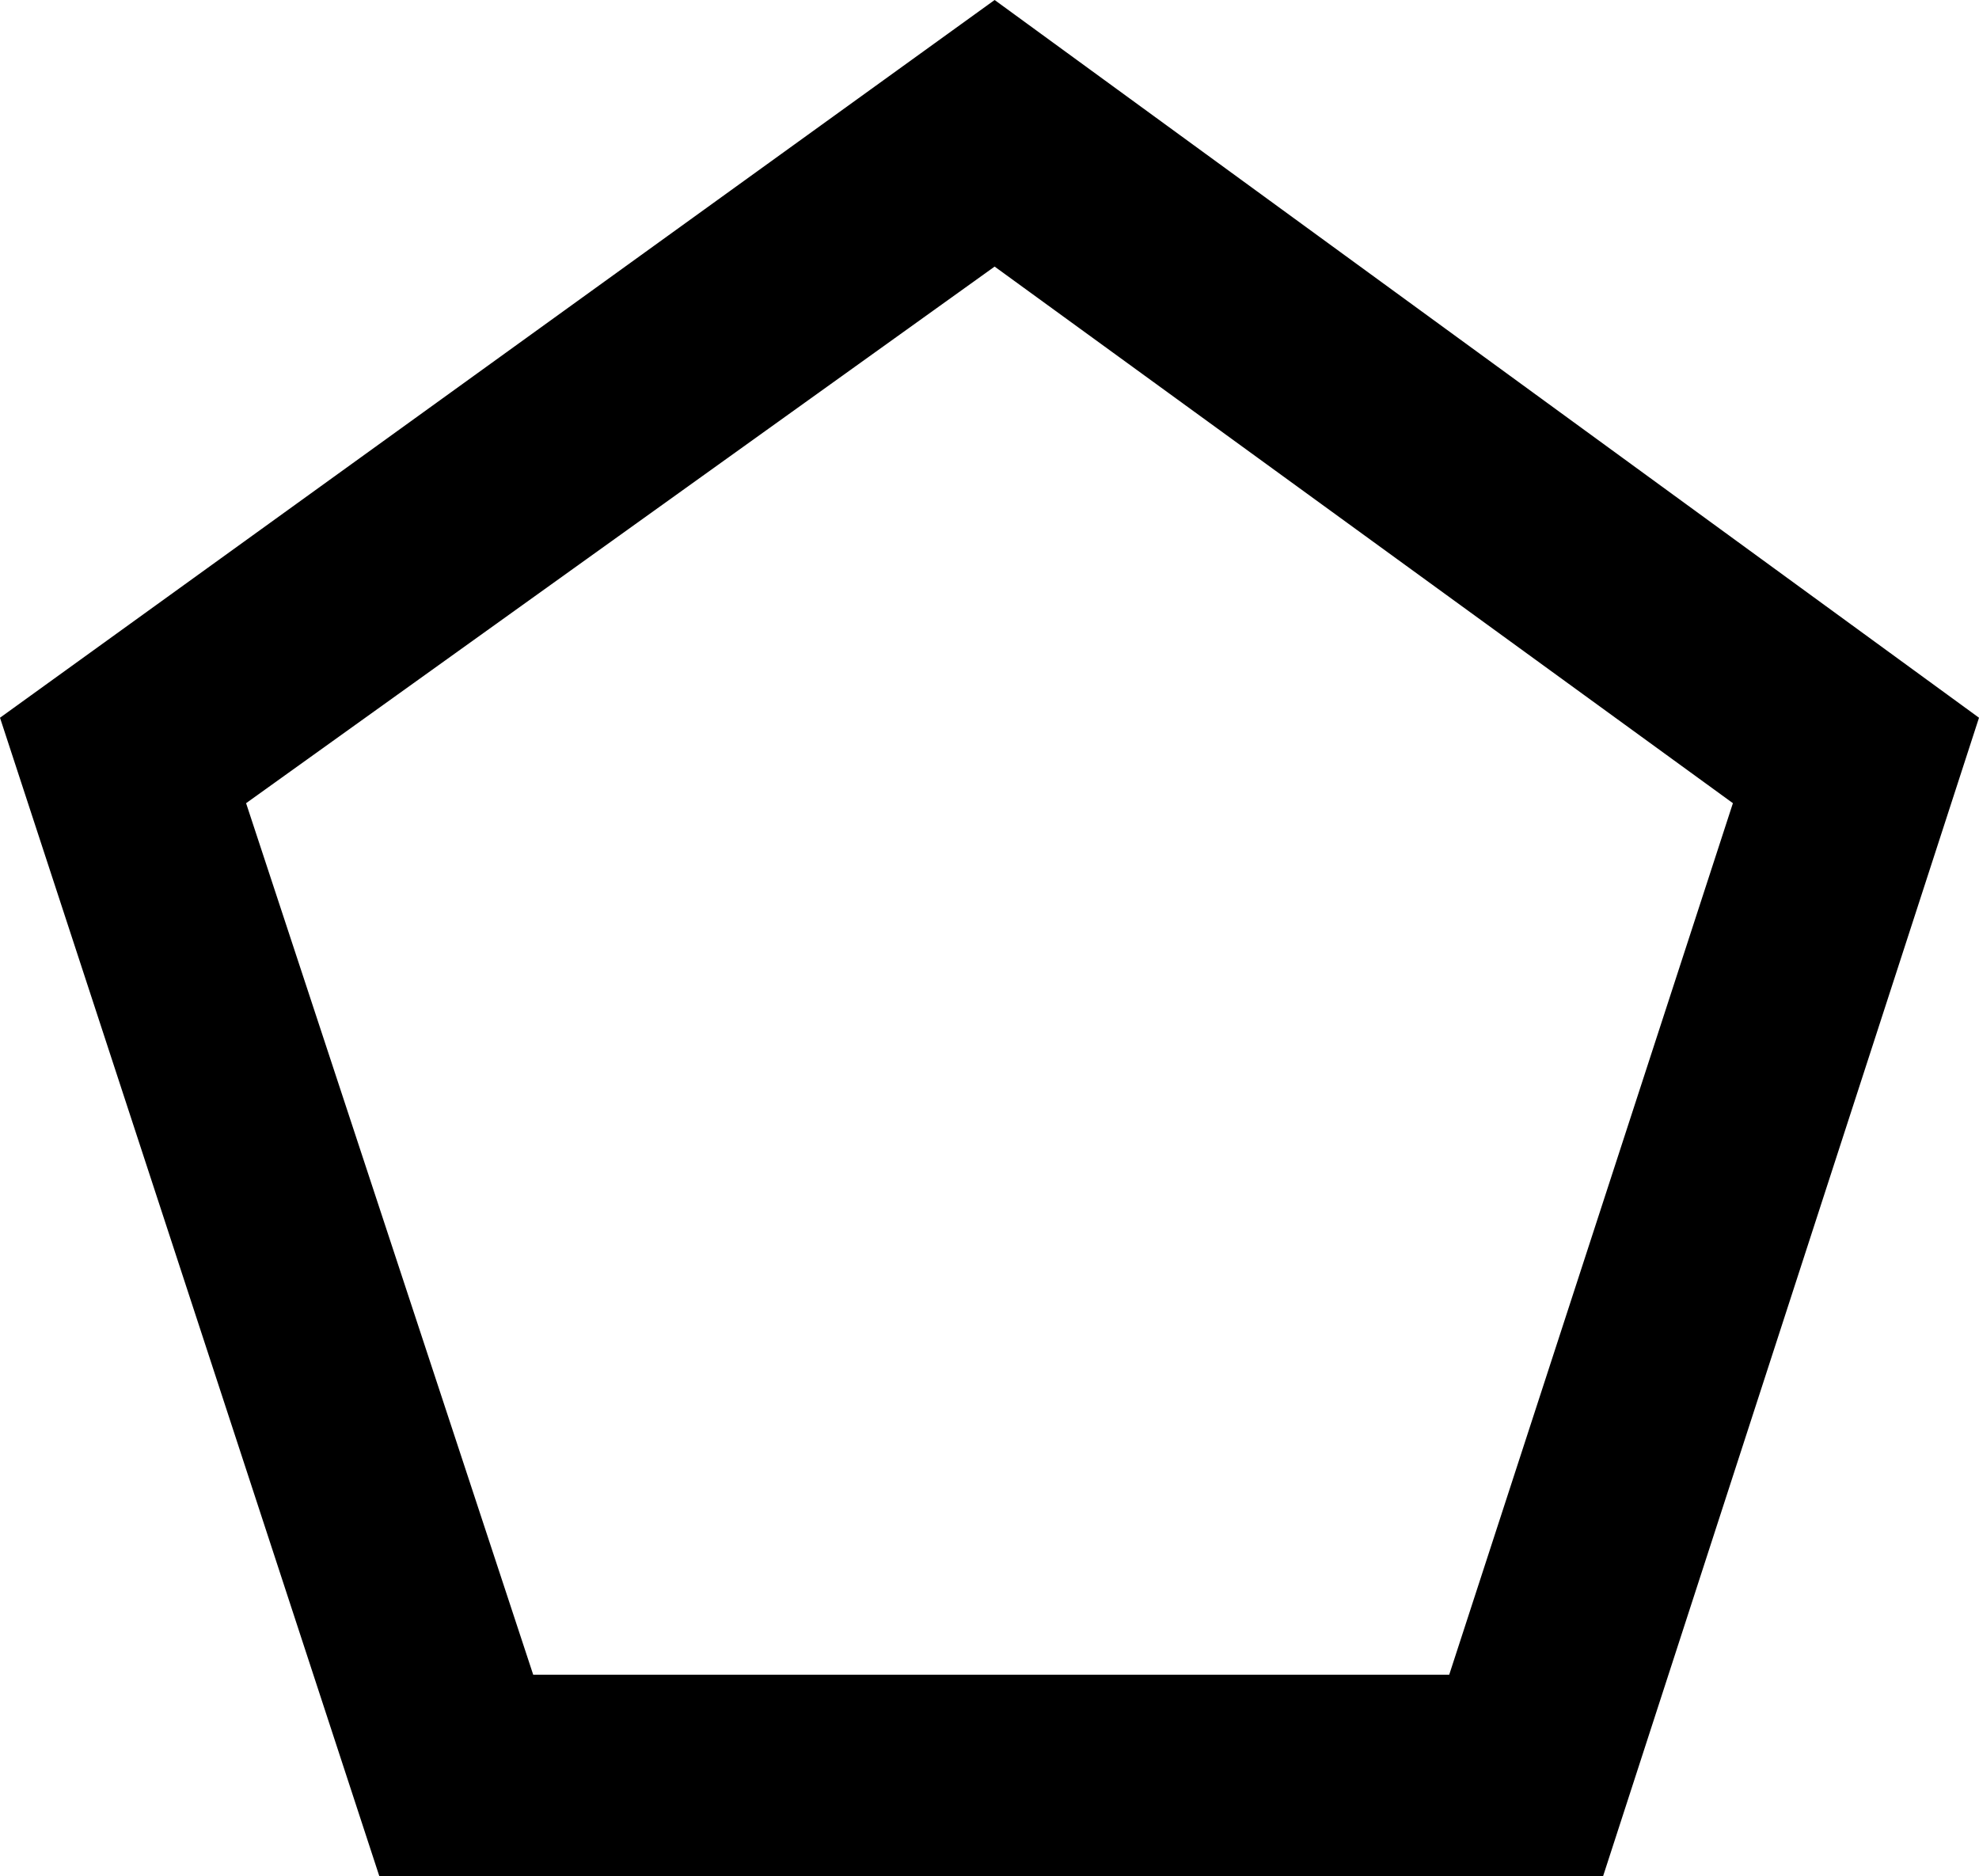 <?xml version="1.0" encoding="UTF-8" standalone="no"?>
<svg xmlns:xlink="http://www.w3.org/1999/xlink" height="27.45px" width="28.95px" xmlns="http://www.w3.org/2000/svg">
  <g transform="matrix(1.0, 0.0, 0.0, 1.0, -385.4, -245.95)">
    <path d="M408.85 273.4 L390.95 273.4 385.4 256.45 399.95 245.95 414.35 256.45 408.85 273.4 M406.6 270.45 L410.75 257.7 399.95 249.85 389.0 257.7 393.2 270.45 406.6 270.45" fill="#000000" fill-rule="evenodd" stroke="none"/>
  </g>
</svg>
